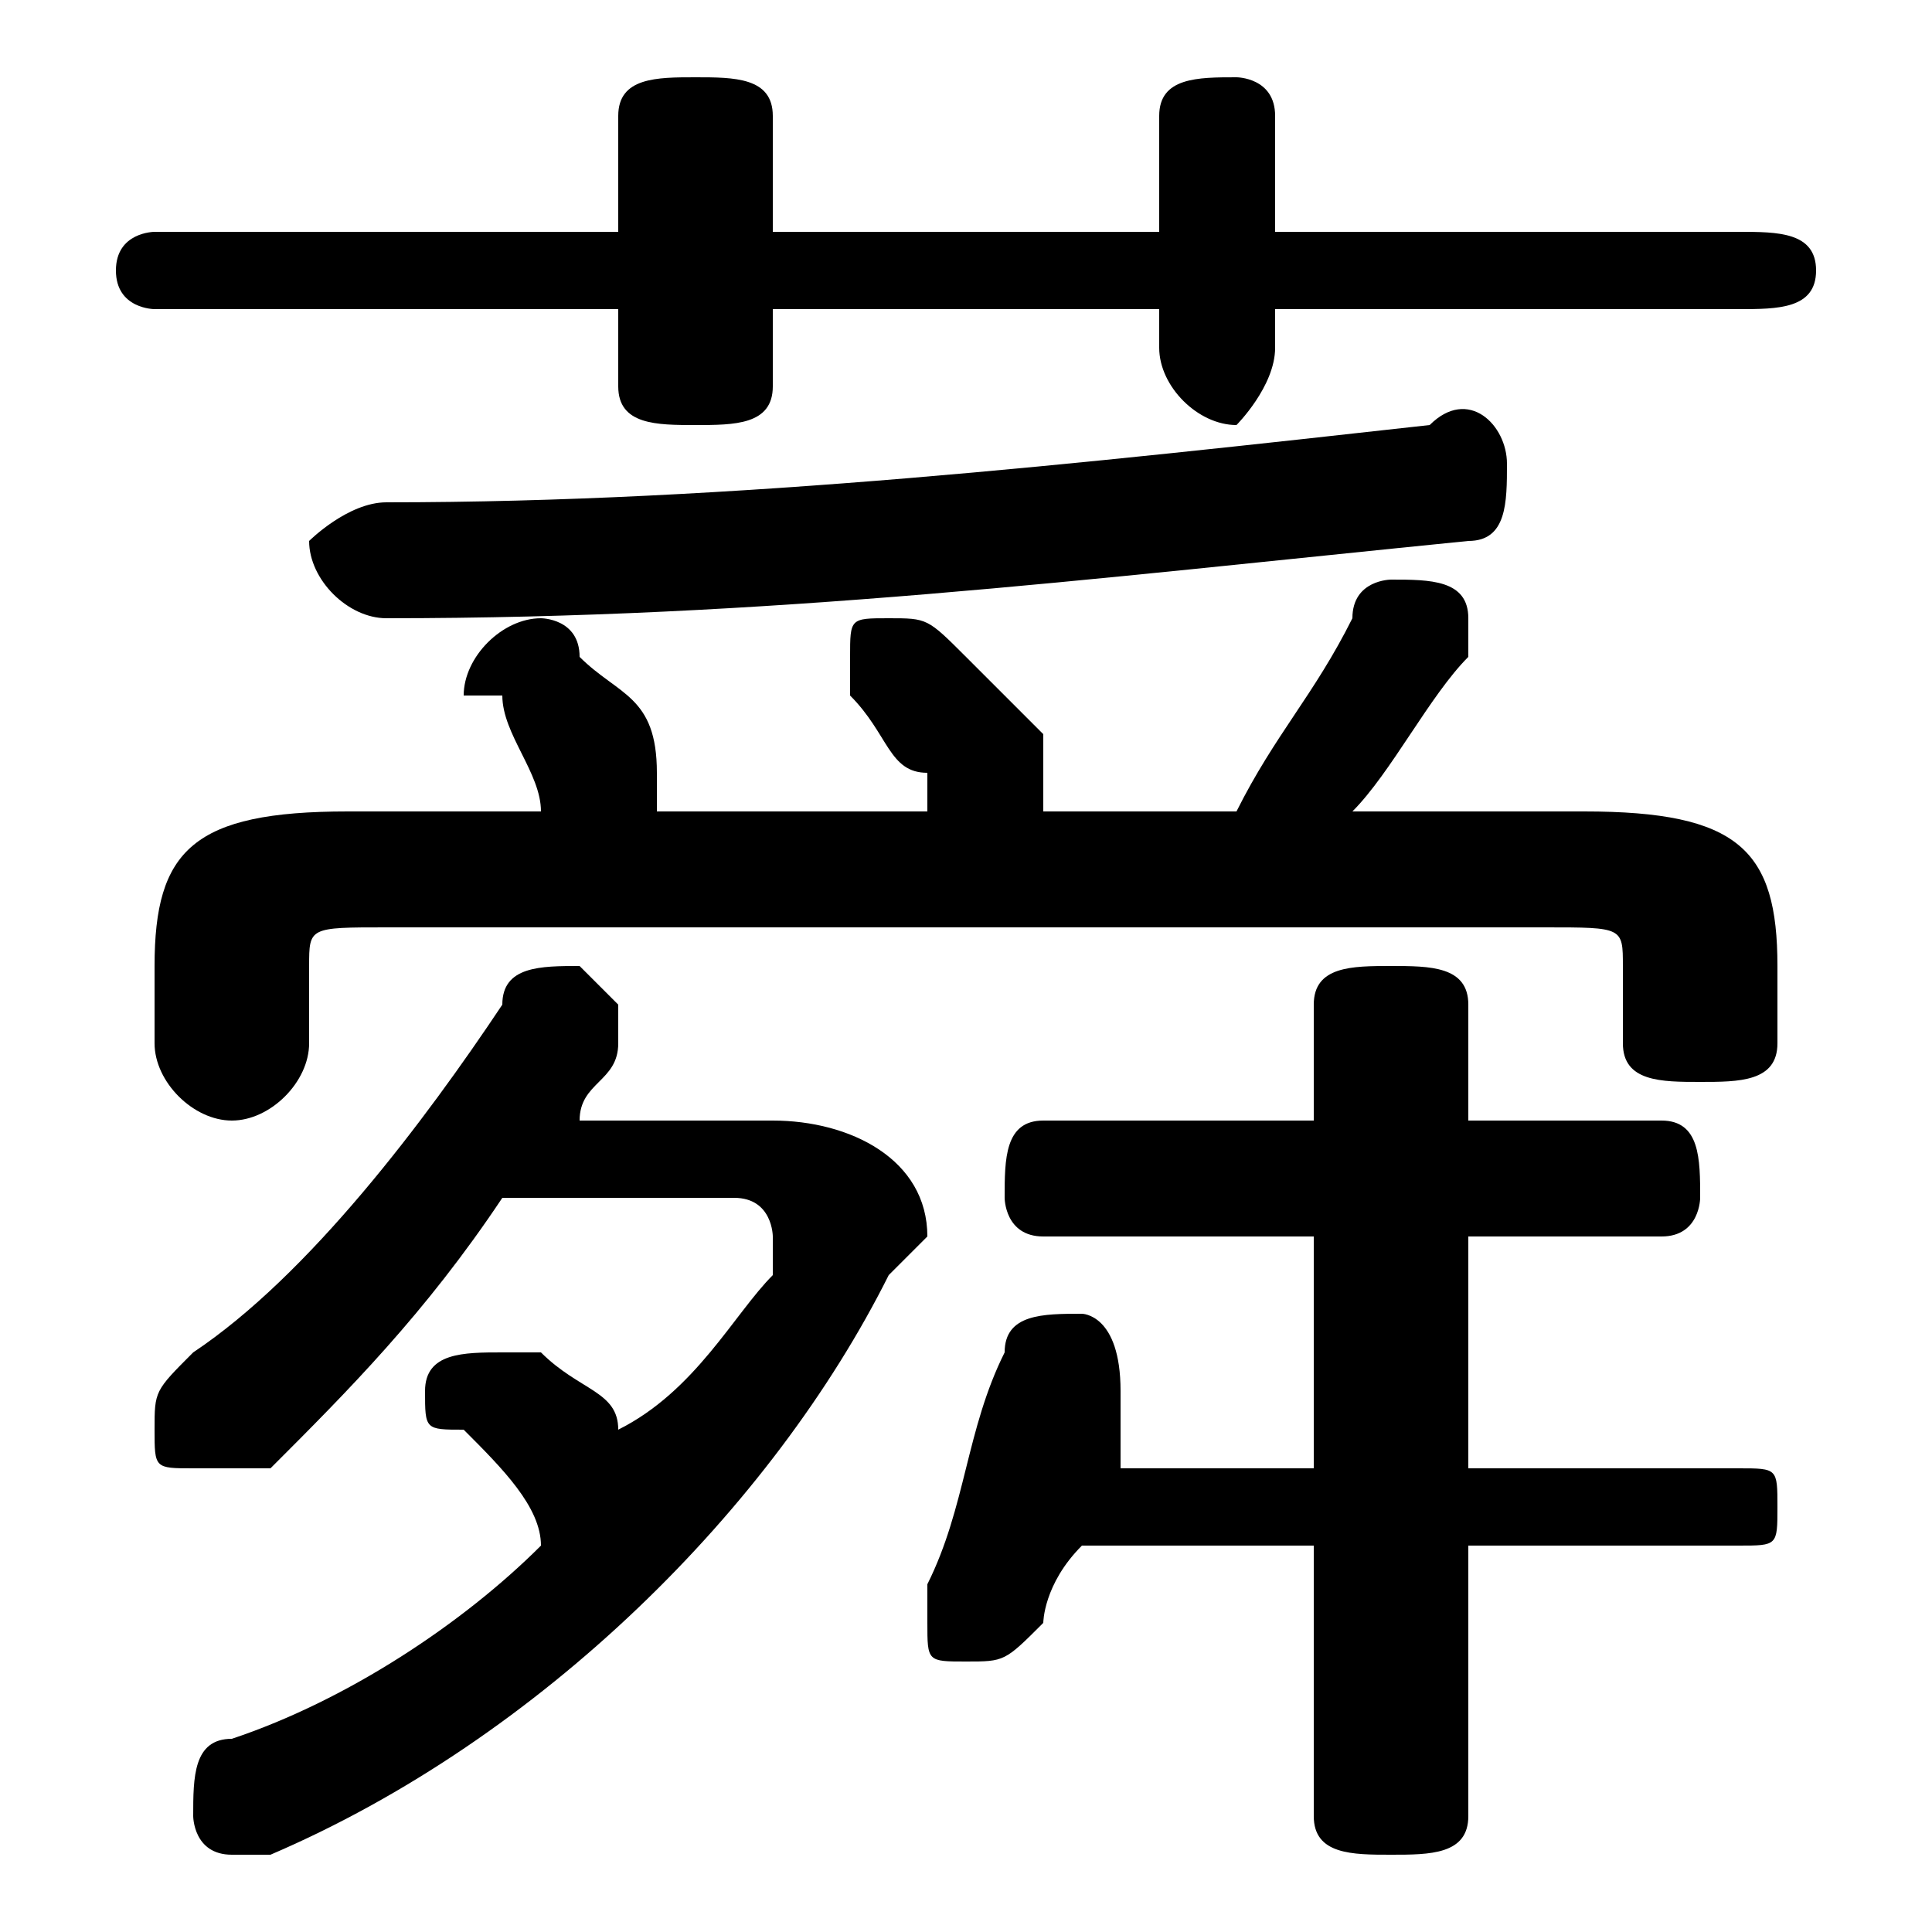 <svg xmlns="http://www.w3.org/2000/svg" viewBox="0 -44.0 50.0 50.0">
    <rect x="0" y="-44.0" width="50.0" height="50.0" fill="#808080" stroke="none"/>
    <g transform="scale(1, -1)">
        <!-- ボディの枠 -->
        <rect x="0" y="-6.0" width="50.0" height="50.0"
            stroke="white" fill="white"/>
        <!-- グリフ座標系の原点 -->
        <circle cx="0" cy="0" r="5" fill="white"/>
        <!-- グリフのアウトライン -->
        <g style="fill:black;stroke:#000000;stroke-width:0;stroke-linecap:round;stroke-linejoin:round;">
        <path d="M 15.0 15.0 C 15.0 16.0 16.0 16.0 16.0 17.0 C 16.0 17.0 16.0 17.0 16.0 18.0 C 16.0 18.0 15.0 19.0 15.0 19.0 C 14.0 19.0 13.0 19.0 13.0 18.0 C 11.0 15.0 8.0 11.0 5.0 9.0 C 4.0 8.0 4.0 8.0 4.0 7.0 C 4.0 6.0 4.0 6.0 5.0 6.0 C 6.0 6.0 6.0 6.0 7.0 6.0 C 9.0 8.0 11.0 10.0 13.0 13.0 L 19.0 13.0 C 20.0 13.0 20.0 12.0 20.0 12.0 C 20.0 12.0 20.0 12.0 20.0 11.0 C 19.0 10.0 18.0 8.0 16.0 7.0 C 16.0 8.0 15.0 8.0 14.0 9.0 C 13.0 9.0 13.0 9.0 13.0 9.0 C 12.0 9.0 11.0 9.0 11.0 8.0 C 11.0 7.0 11.0 7.0 12.0 7.0 C 13.0 6.0 14.0 5.0 14.0 4.0 C 12.0 2.0 9.0 0.0 6.0 -1.0 C 5.0 -1.0 5.0 -2.0 5.0 -3.0 C 5.0 -3.0 5.0 -4.0 6.0 -4.0 C 6.0 -4.0 7.0 -4.0 7.0 -4.0 C 14.0 -1.0 20.0 5.0 23.0 11.0 C 23.0 11.0 24.0 12.0 24.0 12.0 C 24.0 14.0 22.0 15.0 20.0 15.0 Z M 30.0 38.0 L 20.0 38.0 L 20.0 41.0 C 20.0 42.0 19.0 42.0 18.0 42.0 C 17.0 42.0 16.0 42.0 16.0 41.0 L 16.0 38.0 L 4.0 38.0 C 4.0 38.0 3.0 38.0 3.0 37.0 C 3.0 36.0 4.0 36.0 4.0 36.0 L 16.0 36.0 L 16.0 34.0 C 16.0 33.0 17.0 33.0 18.0 33.0 C 19.0 33.0 20.0 33.0 20.0 34.0 L 20.0 36.0 L 30.0 36.0 L 30.0 35.0 C 30.0 34.0 31.0 33.0 32.0 33.0 C 32.0 33.0 33.0 34.0 33.0 35.0 L 33.0 36.0 L 45.0 36.0 C 46.0 36.0 47.0 36.0 47.0 37.0 C 47.0 38.0 46.0 38.0 45.0 38.0 L 33.0 38.0 L 33.0 41.0 C 33.0 42.0 32.0 42.0 32.0 42.0 C 31.0 42.0 30.0 42.0 30.0 41.0 Z M 35.0 23.0 C 36.0 24.0 37.0 26.0 38.0 27.0 C 38.0 27.0 38.0 28.0 38.0 28.0 C 38.0 29.0 37.0 29.0 36.0 29.0 C 36.0 29.0 35.0 29.0 35.0 28.0 C 34.0 26.0 33.0 25.0 32.0 23.0 L 27.0 23.0 C 27.0 23.0 27.0 24.0 27.0 24.0 C 27.0 24.0 27.0 25.0 27.0 25.0 C 26.0 26.0 26.0 26.0 25.0 27.0 C 24.0 28.0 24.0 28.0 23.0 28.0 C 22.0 28.0 22.0 28.0 22.0 27.0 C 22.0 27.0 22.0 26.0 22.0 26.0 C 23.0 25.0 23.0 24.0 24.0 24.0 C 24.0 23.0 24.0 23.0 24.0 23.0 L 17.0 23.0 C 17.0 23.0 17.0 24.0 17.0 24.0 C 17.0 24.0 17.0 24.0 17.0 24.0 C 17.0 26.0 16.0 26.0 15.0 27.0 C 15.0 28.0 14.0 28.0 14.0 28.0 C 13.0 28.0 12.0 27.0 12.0 26.0 C 12.0 26.0 12.0 26.0 13.0 26.0 C 13.0 25.0 14.0 24.0 14.0 23.0 L 9.0 23.0 C 5.0 23.0 4.0 22.0 4.0 19.0 L 4.0 17.0 C 4.0 16.0 5.0 15.0 6.0 15.0 C 7.0 15.0 8.0 16.0 8.0 17.0 L 8.0 19.0 C 8.0 20.0 8.0 20.0 10.0 20.0 L 40.0 20.0 C 42.0 20.0 42.0 20.0 42.0 19.0 L 42.0 17.0 C 42.0 16.0 43.0 16.0 44.0 16.0 C 45.0 16.0 46.0 16.0 46.0 17.0 L 46.0 19.0 C 46.0 22.0 45.0 23.0 41.0 23.0 Z M 34.0 15.0 L 27.0 15.0 C 26.0 15.0 26.0 14.0 26.0 13.0 C 26.0 13.0 26.0 12.0 27.0 12.0 L 34.0 12.0 L 34.0 6.0 L 29.0 6.0 C 29.0 7.0 29.0 8.0 29.0 8.0 C 29.0 10.0 28.0 10.0 28.0 10.0 C 27.0 10.0 26.0 10.0 26.0 9.0 C 25.0 7.0 25.0 5.0 24.0 3.0 C 24.0 3.0 24.0 2.0 24.0 2.0 C 24.0 1.0 24.0 1.0 25.0 1.0 C 26.0 1.0 26.0 1.0 27.0 2.0 C 27.0 2.0 27.0 3.0 28.0 4.0 L 34.0 4.0 L 34.0 -3.0 C 34.0 -4.0 35.0 -4.0 36.0 -4.0 C 37.0 -4.0 38.0 -4.0 38.0 -3.0 L 38.0 4.0 L 45.0 4.0 C 46.0 4.0 46.0 4.0 46.0 5.0 C 46.0 6.0 46.0 6.0 45.0 6.0 L 38.0 6.0 L 38.0 12.0 L 43.0 12.0 C 44.0 12.0 44.0 13.0 44.0 13.0 C 44.0 14.0 44.0 15.0 43.0 15.0 L 38.0 15.0 L 38.0 18.0 C 38.0 19.0 37.0 19.0 36.0 19.0 C 35.0 19.0 34.0 19.0 34.0 18.0 Z M 10.0 31.0 C 9.0 31.0 8.0 30.0 8.0 30.0 C 8.0 29.0 9.0 28.0 10.0 28.0 C 20.0 28.0 28.0 29.0 38.0 30.0 C 39.0 30.0 39.0 31.0 39.0 32.0 C 39.0 33.0 38.0 34.0 37.0 33.0 C 28.0 32.0 19.0 31.0 10.0 31.0 Z"/>
    </g>
    </g>
</svg>
